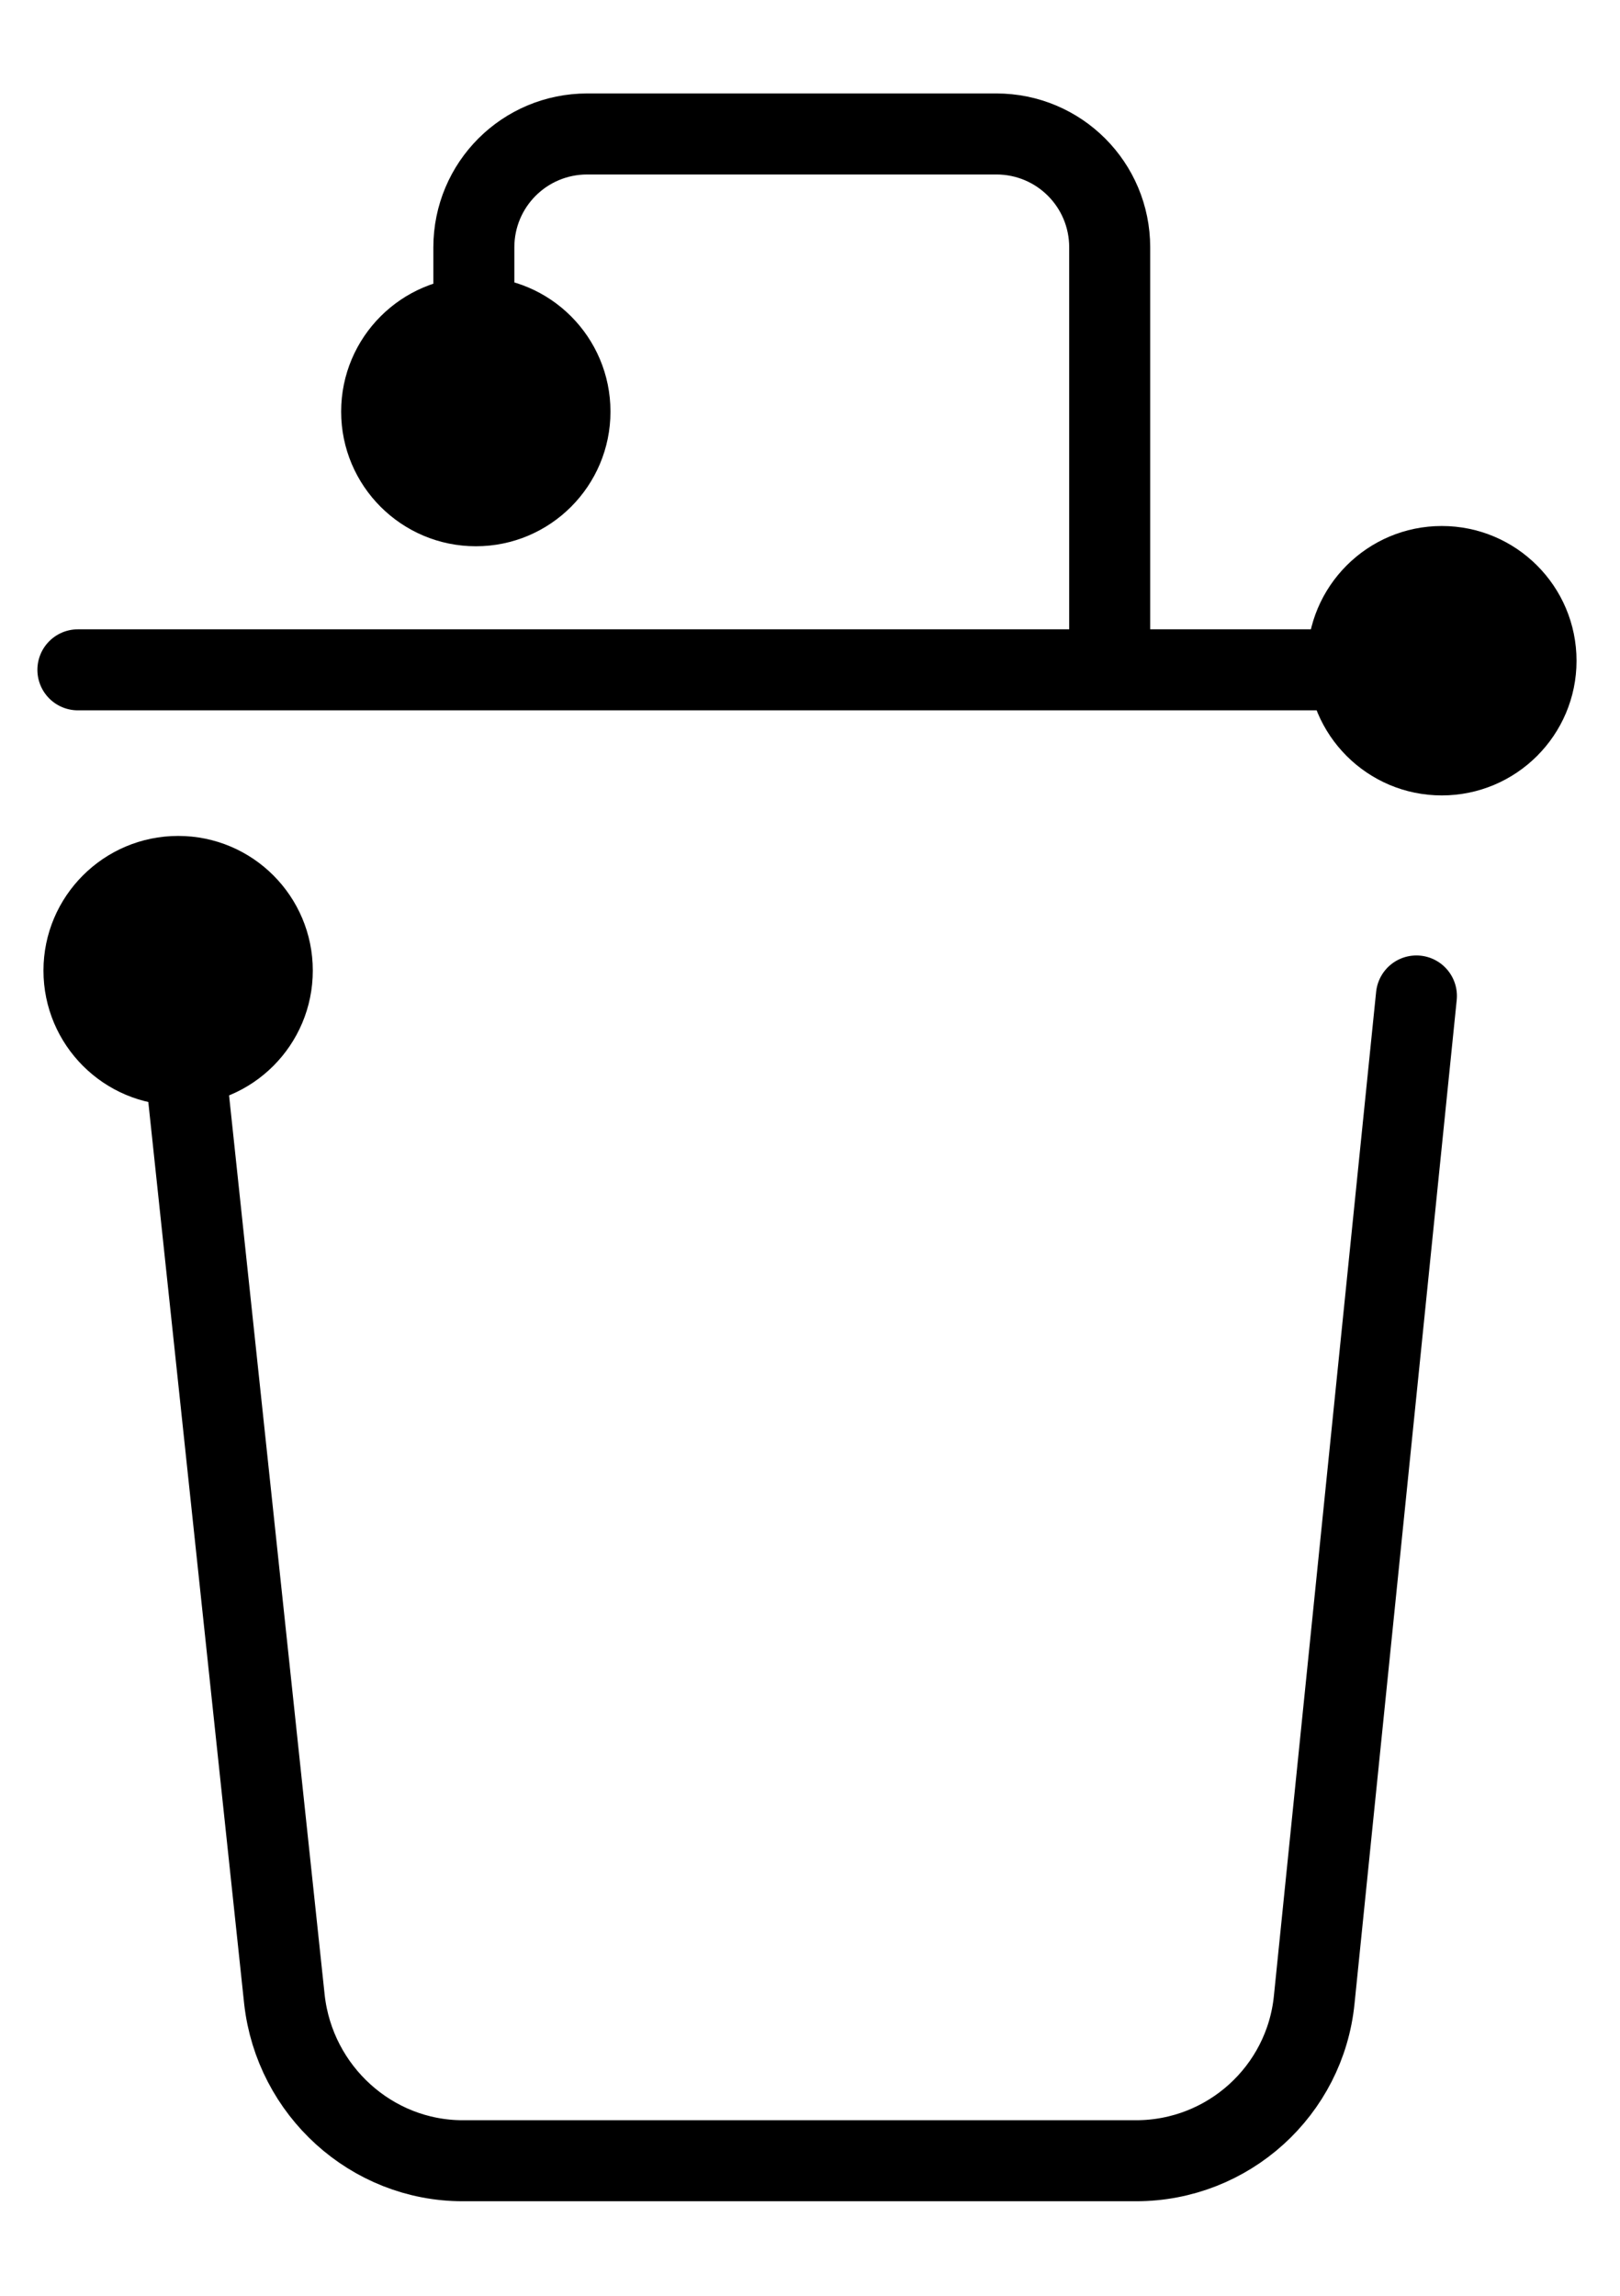 <svg width="12" height="17" viewBox="0 0 12 17" fill="none" xmlns="http://www.w3.org/2000/svg">
<path d="M0.577 4.96H10.665" stroke="black" stroke-width="0.6" stroke-miterlimit="10" stroke-linecap="round"/>
<path d="M1.312 7.33L2.107 14.807C2.183 15.482 2.752 16 3.428 16H8.415C9.098 16 9.668 15.482 9.735 14.807L10.492 7.375" stroke="black" stroke-width="0.6" stroke-miterlimit="10" stroke-linecap="round"/>
<path d="M3.51 2.507V1.832C3.51 1.367 3.885 0.992 4.35 0.992H7.38C7.845 0.992 8.22 1.367 8.22 1.832V4.937" stroke="black" stroke-width="0.6" stroke-miterlimit="10" stroke-linecap="round"/>
<path d="M1.32 8.185C1.871 8.185 2.317 7.738 2.317 7.187C2.317 6.637 1.871 6.19 1.32 6.19C0.769 6.19 0.322 6.637 0.322 7.187C0.322 7.738 0.769 8.185 1.32 8.185Z" fill="black"/>
<path d="M10.68 5.89C11.231 5.89 11.678 5.443 11.678 4.893C11.678 4.342 11.231 3.895 10.68 3.895C10.129 3.895 9.683 4.342 9.683 4.893C9.683 5.443 10.129 5.89 10.68 5.89Z" fill="black"/>
<path d="M3.525 4.045C4.076 4.045 4.522 3.598 4.522 3.048C4.522 2.497 4.076 2.05 3.525 2.05C2.974 2.05 2.527 2.497 2.527 3.048C2.527 3.598 2.974 4.045 3.525 4.045Z" fill="black"/>
</svg>
